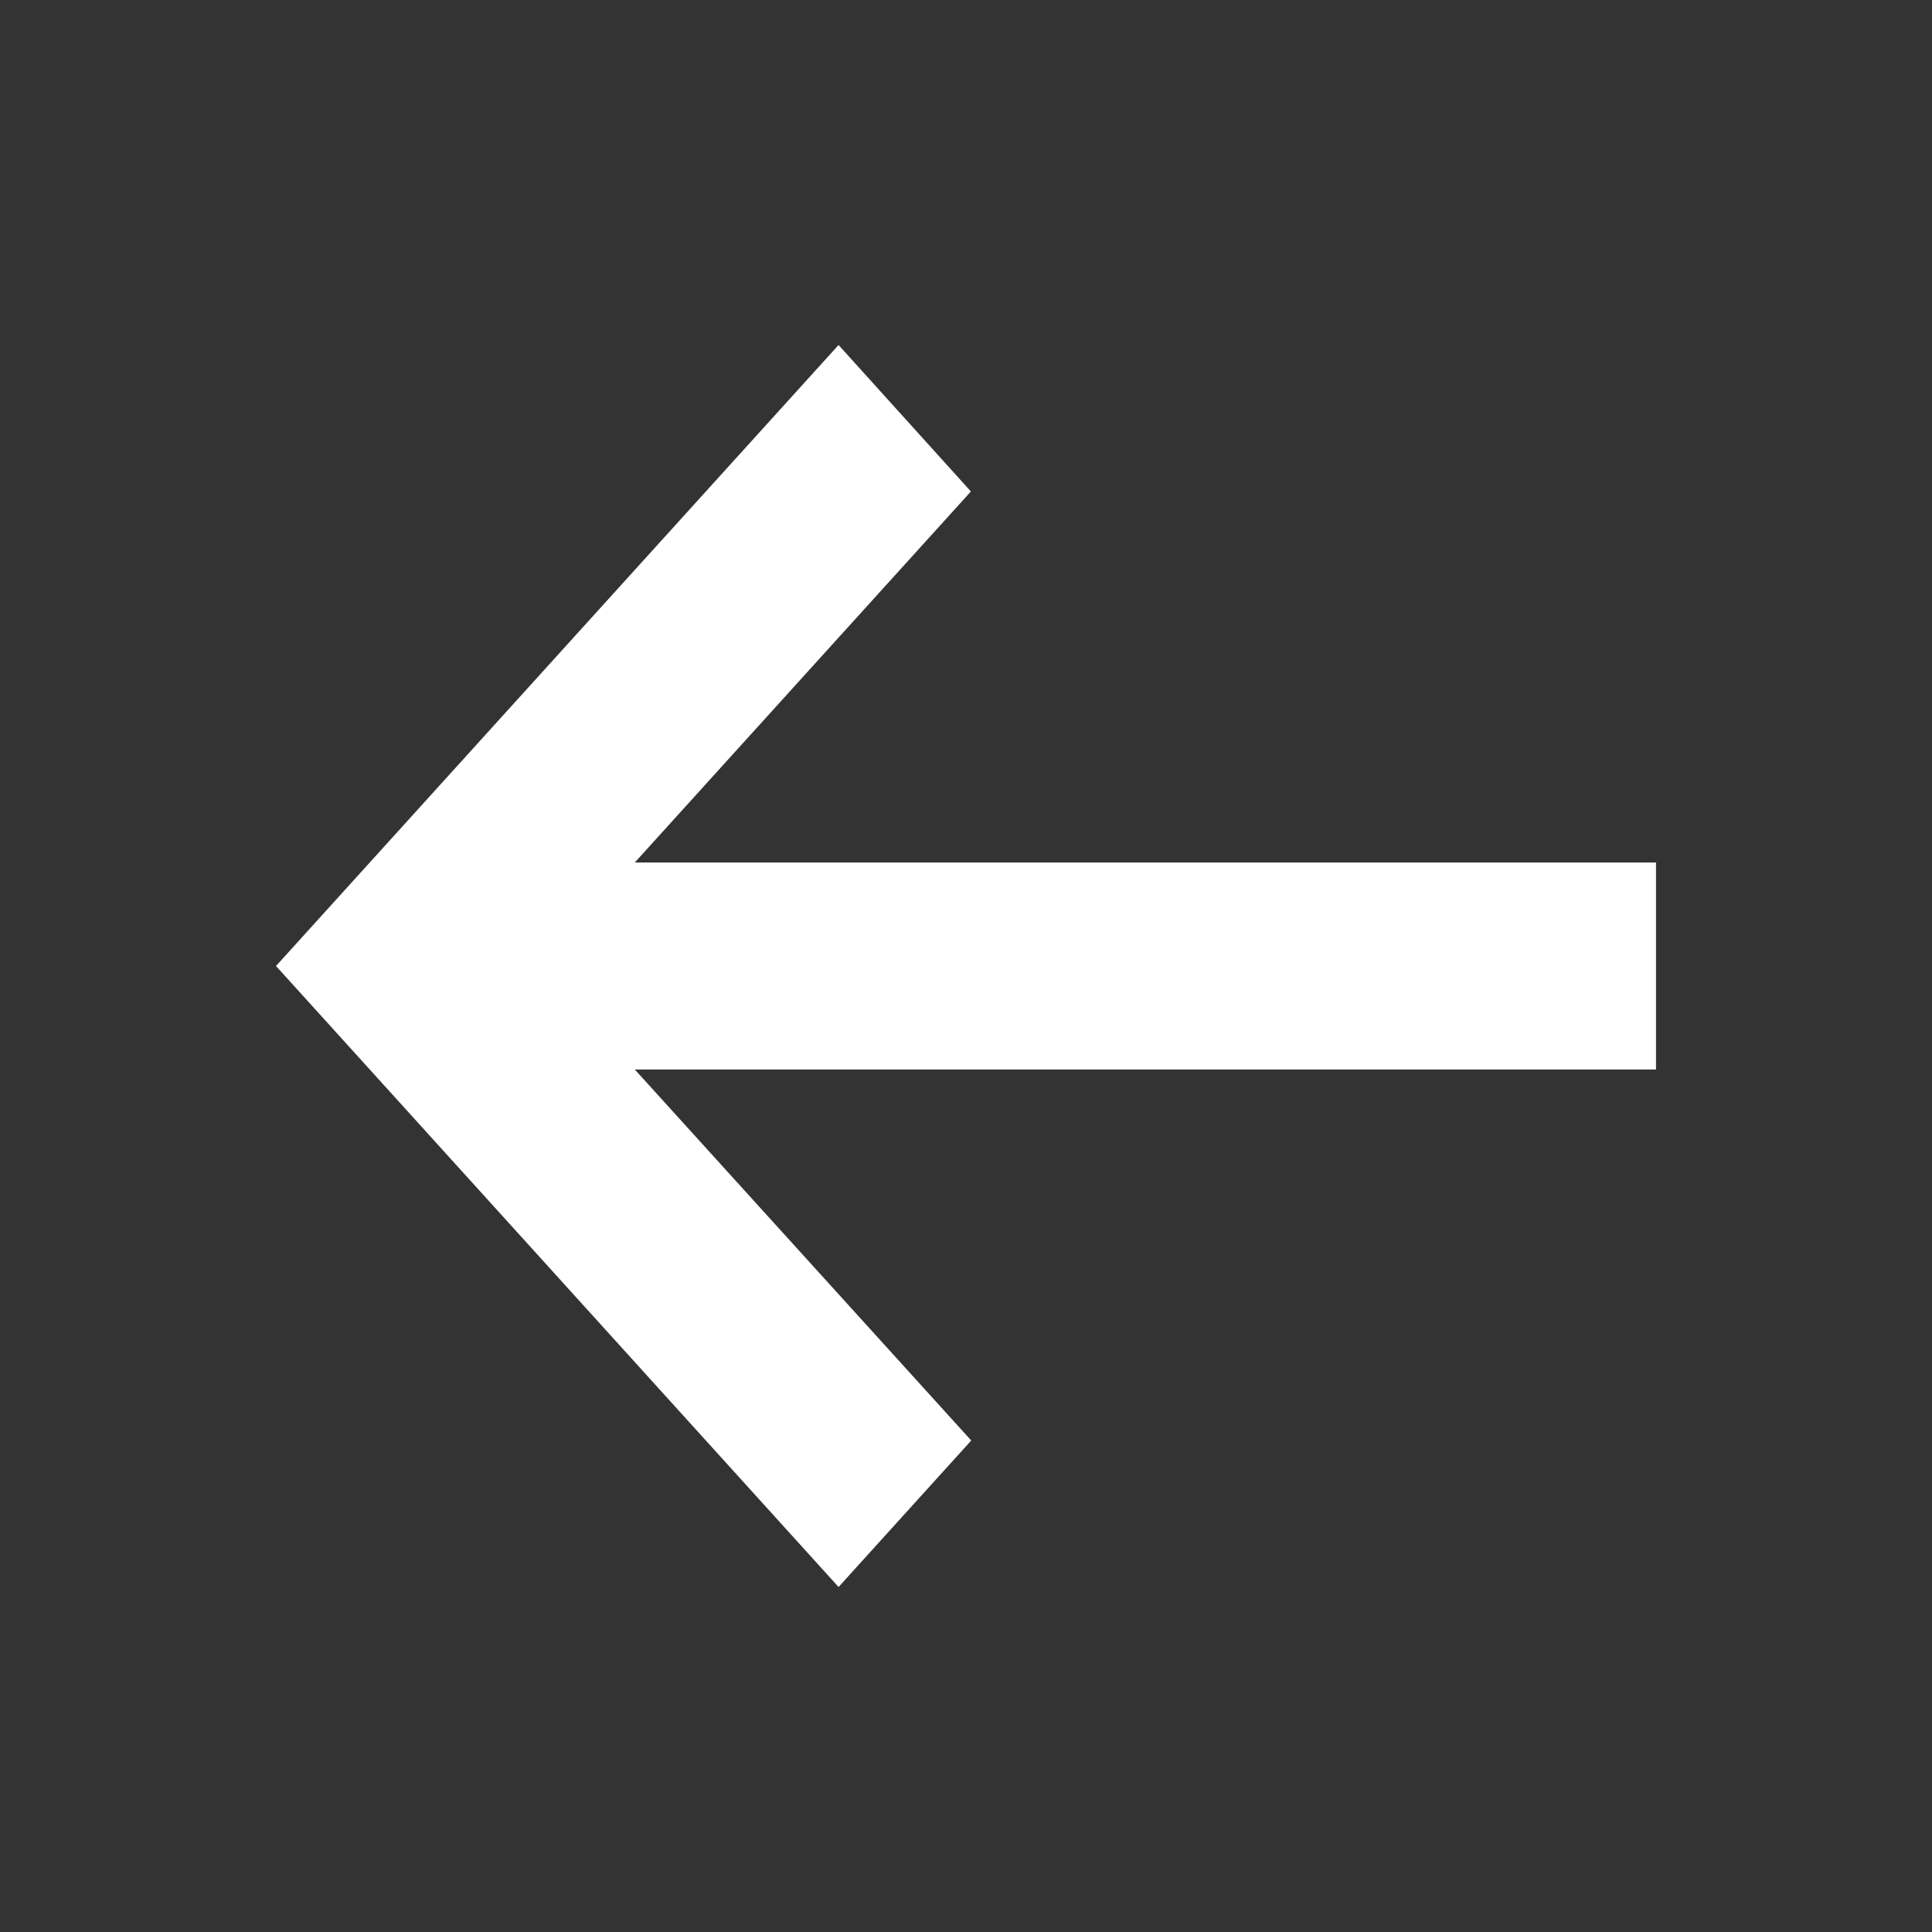 <svg xmlns="http://www.w3.org/2000/svg" width="28" height="28" viewBox="0 0 28 28">
  <rect x="0" y="0" width="28" height="28" fill="#333333" stroke="none"/>
  <g id="back_arrow_white" transform="translate(-5 -5)">
    <rect id="Rectangle_4491" data-name="Rectangle 4491" width="28" height="28" transform="translate(5 5)" fill="#fff" opacity="0"/>
    <g id="back-arrow" transform="translate(9 -54)">
      <g id="Group_2946" data-name="Group 2946" transform="translate(0 64)">
        <path id="Path_7997" data-name="Path 7997" d="M20,71.5H5.2l4.871-5.377L8.153,64,0,73l8.153,9,1.923-2.123L5.2,74.5H20Z" transform="translate(0 -64)" fill="#fff"/>
      </g>
    </g>
  </g>
</svg>
